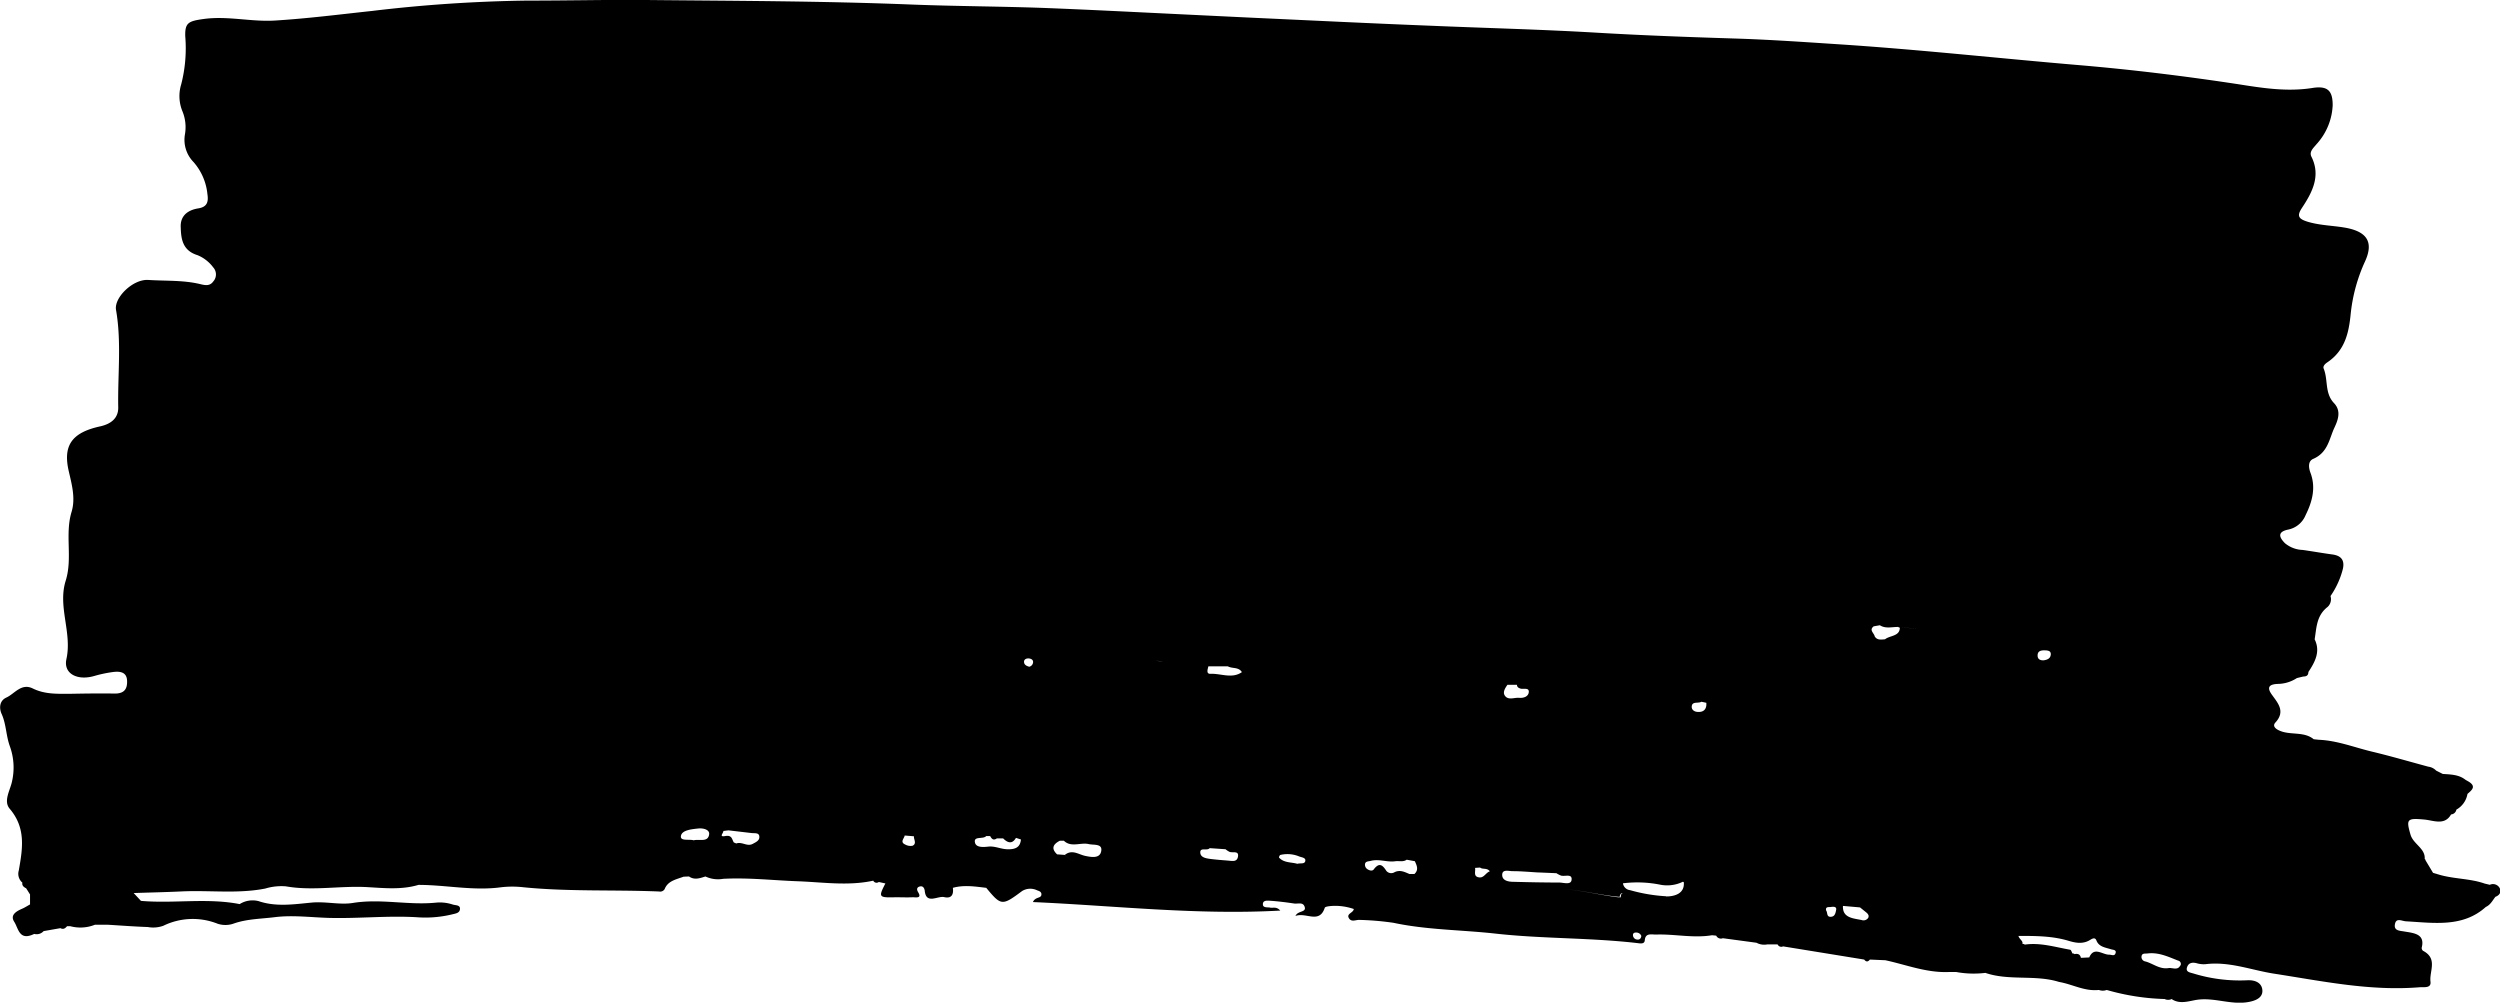 <svg xmlns="http://www.w3.org/2000/svg" viewBox="0 0 551.79 221.3"><title>investigation_quote</title><g id="Layer_2" data-name="Layer 2"><g id="itv_a_cofession-longform-bg-desktop"><path d="M2.17,164.7a13.8,13.8,0,0,1,.43,8c-.44,1.85-1.86,4.16-.46,5.8,3.67,4.31,2.83,8.93,2,13.66a2.53,2.53,0,0,0,.8,2.65c-.14.64.32,1,.83,1.25l.86,1.36h0c0,.73,0,1.47,0,2.2-.56.31-1.11.67-1.7.93-1.39.6-2.74,1.42-1.79,2.9s1.08,4.31,4.41,2.68a2.07,2.07,0,0,0,2.08-.62l3.71-.65c.67.36,1.09,0,1.47-.44l.67,0a8.65,8.65,0,0,0,5.46-.31H23.9c2.91.18,5.81.4,8.72.5a6.62,6.62,0,0,0,3.41-.27A14.82,14.82,0,0,1,48,203.87a5.47,5.47,0,0,0,3.68-.06c2.9-1,6-1,9-1.38,4-.49,8,.06,12.05.17,6.43.16,12.85-.53,19.29-.15a25,25,0,0,0,7.76-.63c.75-.19,1.64-.27,1.74-1.12.12-1-.94-.84-1.61-1.06a9,9,0,0,0-3.71-.41c-6.09.61-12.16-.94-18.34.07-2.86.46-6-.38-9.11-.08-3.76.35-7.81,1-11.69-.33a5.35,5.35,0,0,0-4.16.66c-7.22-1.41-14.55-.08-21.79-.71-.54-.58-1.07-1.16-1.61-1.73,3.54-.12,7.09-.19,10.63-.36,6.13-.29,12.31.57,18.41-.63a12.25,12.25,0,0,1,4.56-.49c6,1.06,12.05-.18,18.1.18,3.67.21,7.49.6,11.16-.5,6.09,0,12.12,1.36,18.26.52a21.61,21.61,0,0,1,4.89,0c10,1,20,.52,30,.94a1.12,1.12,0,0,0,1.2-.56c.7-1.79,2.55-2.11,4.18-2.71l1.18-.05c1.22.85,2.43.38,3.63,0a6.48,6.48,0,0,0,3.91.52c5.51-.3,11,.34,16.49.54s11.11,1.08,16.64-.13a.82.82,0,0,0,1.23.29l1.45.32c-1.57,3.05-1.49,3.15,2.29,3.05,1.25,0,2.49.06,3.74,0,.76,0,2.07.31,1.19-1.13-.33-.55-.33-1.07.37-1.25s1,.35,1.09.89c.28,3.18,2.86,1.12,4.31,1.46,1.73.4,2.09-.74,1.9-2.05,2.46-.69,4.92-.29,7.37,0,3.31,4,3.5,4,7.94.69a3.44,3.44,0,0,1,3.31-.13c.45.15.93.32.93.86,0,1-1.32.46-1.88,1.72,18.25.81,36.18,2.9,54.6,1.88-.85-.94-1.58-.53-2.2-.65s-1.61.08-1.64-.69c-.05-1,1-.87,1.74-.82,1.73.13,3.45.34,5.17.6.78.12,1.89-.37,2.28.65.54,1.38-1.48.86-2,2.1,2.34-.88,5.27,1.82,6.47-1.81.09-.29,1.21-.39,1.87-.42a12.61,12.61,0,0,1,4.53.69c-.06.85-1.66,1-1.09,2s1.57.34,2.39.41a61.34,61.34,0,0,1,7.47.64c7.43,1.58,15.06,1.55,22.59,2.39,10.36,1.15,20.88.88,31.26,2.09.61.07,1.54.27,1.61-.62.14-1.71,1.48-1.24,2.56-1.27,4.09-.13,8.17.84,12.28.15l.92.09a1.15,1.15,0,0,0,1.47.57l7.43,1a3.53,3.53,0,0,0,2.35.37l2.31,0a.88.88,0,0,0,1.2.43l17.91,2.91c.4.53.82.56,1.25,0l3.42.15c4.63,1,9.08,2.8,14,2.6l1.65,0a21.27,21.27,0,0,0,6.42.19c5.25,1.8,11,.35,16.27,2,3,.52,5.62,2.11,8.78,1.77a2.48,2.48,0,0,0,1.74,0,51,51,0,0,0,12.78,2,1.76,1.76,0,0,0,1.55,0,3.74,3.74,0,0,1,.6-.53,3.37,3.37,0,0,0-.6.54c1.81,1.23,3.84.42,5.6.16,4-.58,7.81,1.33,11.83.39,1.73-.4,2.7-1.21,2.59-2.54-.13-1.54-1.49-2.24-3.28-2.16a34.86,34.86,0,0,1-11.89-1.48c-.88-.26-1.82-.35-1.44-1.43.3-.88,1.06-1.12,2.08-.86a5.59,5.59,0,0,0,2,.22c5.24-.65,10.13,1.32,15.09,2.09,10.69,1.65,21.24,3.9,32.19,3,.86-.07,2.55.29,2.36-1.22-.3-2.3,1.68-5.09-1.64-6.82a.78.78,0,0,1-.3-.7c.77-3-1.63-3.2-3.82-3.56-1.06-.18-2.32-.17-2.1-1.55.25-1.58,1.48-.76,2.46-.7,6.17.34,12.53,1.4,17.61-3.17,1.06-.48,1.48-1.44,2.12-2.24.91-.34,1.3-1,1-1.8a1.67,1.67,0,0,0-2.24-.85l-1.13-.27c-3.18-1.12-6.66-1-9.9-1.92l-1.5-.45h0l-1.66-2.77a.32.32,0,0,0-.18-.29c.18-2.34-2.53-3.28-3.13-5.37-1-3.43-.78-3.69,3.07-3.33,2,.18,4.45,1.38,5.88-1.13a1.28,1.28,0,0,0,1.17-1.06,4.92,4.92,0,0,0,2.45-3.47c.94-.82,2-1.63.3-2.69l-.76-.44c-1.43-1.14-3.22-1.16-5-1.28l-1.46-.74a2.87,2.87,0,0,0-1.72-.86c-4.19-1.13-8.35-2.35-12.58-3.36-3.84-.93-7.54-2.41-11.59-2.58l-1.13-.12c-1.94-1.6-4.56-1-6.8-1.63-1.3-.38-2.5-1.13-1.65-2.06,2.29-2.49.5-4.33-.82-6.2-1.17-1.65-.46-2.23,1.29-2.32a7.84,7.84,0,0,0,4.27-1.29l1.4-.34c.79,0,1.13-.31,1.14-1,1.48-2.24,2.7-4.53,1.38-7.21.43-2.55.37-5.22,2.87-7.16a2.33,2.33,0,0,0,.63-2.39,18.49,18.49,0,0,0,2.73-6c.38-1.71-.17-2.89-2.31-3.18s-4.37-.69-6.57-1a6.43,6.43,0,0,1-3.91-1.49c-1.21-1.23-1.79-2.48.71-3a5.27,5.27,0,0,0,3.86-3.21c1.49-3,2.29-6.08,1.07-9.32-.45-1.19-.55-2.57.59-3.07,3.29-1.42,3.54-4.45,4.69-6.89.74-1.58,1.6-3.66-.09-5.43-2.1-2.21-1.26-5.14-2.28-7.62-.21-.51.27-1,.74-1.33,4-2.65,4.8-6.62,5.21-10.58A36.75,36.75,0,0,1,522,57.7c2-4.38.36-6.69-4.7-7.5-2.66-.43-5.37-.47-8-1.27-2-.62-2.37-1.29-1.25-3,2.31-3.48,4.22-7.1,2.13-11.32-.57-1.13.42-1.94,1.11-2.78a13.62,13.62,0,0,0,3.57-8.61c0-3.08-1-4.35-4.43-3.81-5.68.91-11.18,0-16.65-.86-11.53-1.75-23.11-3.17-34.72-4.16-17.72-1.5-35.39-3.45-53.14-4.61-7.36-.48-14.74-1-22.13-1.25-10.6-.33-21.22-.71-31.79-1.34-12.14-.71-24.28-1-36.42-1.52C302.28,5.15,289,4.49,275.72,3.88l-15.3-.74c-10-.48-20-1-30.06-1.39-9.73-.35-19.48-.37-29.22-.75-19.48-.78-39-.8-58.47-1-8.77-.08-17.54.14-26.31.13A322.25,322.25,0,0,0,82,2.43C75,3.18,67.89,4.09,60.76,4.53c-5.34.34-10.53-1.08-15.87-.33-3.31.46-4.09.84-4,3.82A32.08,32.08,0,0,1,40,18.6a8.81,8.81,0,0,0,.25,5.92,9.25,9.25,0,0,1,.57,5.14,7,7,0,0,0,1.89,6.1,12.59,12.59,0,0,1,3.07,7.09c.25,1.63,0,2.82-2,3.14-2.62.42-4,1.87-3.89,4.14.07,2.54.36,5.15,3.68,6.18A8.2,8.2,0,0,1,47.05,59a2.33,2.33,0,0,1,0,3.15c-.72,1-1.72.84-2.81.57-3.77-.92-7.68-.68-11.52-.93-3.37-.22-7.58,3.9-7.11,6.61,1.25,7.18.34,14.38.49,21.58,0,2.38-1.65,3.61-4,4.13-6.21,1.36-8.24,4.18-6.93,9.86.69,3,1.53,6,.63,9-1.52,5,.27,10.21-1.3,15.21-1.8,5.74,1.45,11.43.16,17.29-.71,3.27,2.48,4.82,6.18,3.72a28.58,28.58,0,0,1,3.93-.84c1.68-.24,3.21-.07,3.28,1.92.06,1.69-.52,2.85-2.79,2.81-3.38-.06-6.77,0-10.15.06-2.71,0-5.33.07-7.87-1.18s-4,1.16-5.83,2c-1.55.7-1.65,2.37-1,3.73C1.38,159.93,1.33,162.38,2.17,164.7Zm150.94,20.77c-1.08-.31-3.05.26-2.81-1s2.36-1.45,3.83-1.61c1.05-.11,2.52.23,2.39,1.28C156.29,186,154.31,185.14,153.11,185.47Zm9.4.7-.55-.23c-.43-.68-.36-1.68-1.89-1.41s-.31-.72-.42-1.12h0l1.13-.14h0l5.12.6c.72.08,1.73-.15,1.7.91,0,.77-.8,1.12-1.47,1.48-1.23.66-2.4-.56-3.62-.09a3.62,3.62,0,0,0,3,1.28A3.62,3.62,0,0,1,162.51,186.17ZM404,202.35c-.89,0-.58-.95-.95-1.4-.19-.92.64-.69,1.11-.77s1.29-.12,1.1.69C405.13,201.5,405,202.38,404,202.35Zm-46.31-4.25h0l-.22-.15a.51.51,0,0,1,0,.13c-5.51-.61-10.81-2.38-16-1.65,5.26-.74,10.63,1.09,16,1.52.35-1.54,1.05-.48,1.8-.29C358.54,197.47,357.84,196.41,357.71,198.1Zm-45.5-5.19h-1.09c-1-.4-2-1-3.27-.42a1.4,1.4,0,0,1-1.83-.26c-.81-1.25-1.54-2-2.79-.34-.29.39-.88.28-1.32,0a1.17,1.17,0,0,1-.62-1.1c.06-.72.74-.64,1.28-.78,1.82-.49,3.6.35,5.42.08.83-.12,1.74.22,2.51-.34h0l1.8.33h0c.43.95.9,1.91-.09,2.82a1,1,0,0,0,.59.76A1,1,0,0,1,312.21,192.91Zm32.27.32c.84.33,2.61-.53,2.41,1-.16,1.15-1.78.56-2.75.56-3.35,0-6.7-.07-10.05-.16-1.16,0-2.53-.26-2.51-1.55s1.46-.8,2.28-.8c1.9,0,3.79.18,5.69.29a1.6,1.6,0,0,0-.2-.46,1.67,1.67,0,0,1,.2.45l4,.17A5,5,0,0,0,344.48,193.23Zm-18.91-1.67a2.16,2.16,0,0,0-.51-.36,2.16,2.16,0,0,1,.51.36l1.13-.08c.56.48,1.52,0,2.15.83-1,.35-1.34,1.69-2.66,1.28C325.2,193.28,325.72,192.26,325.57,191.56Zm-39.23-.91c-1.28-.38-2.92-.17-4-1.35-.08-.09.12-.56.27-.6a6.71,6.71,0,0,1,4.15.33c.59.23,1.5.26,1.36,1S287.06,190.46,286.34,190.65Zm-12.23-42.29c-2.17,1.51-4.62.26-6.92.36-1,.05-.62-1-.46-1.65H271C272,147.63,273.38,147.16,274.11,148.36Zm-19.35-2.65c.63.14,1.27.24,1.91.33C256,146,255.39,145.85,254.76,145.71Zm-27.57-.37c.48.07.87.31.85.82a1.1,1.1,0,0,1-.84,1c-.77-.2-1.16-.53-1.16-1.1S226.59,145.26,227.19,145.34ZM267,187.2h0l3.49.24a4.69,4.69,0,0,0,.89.58c.67.27,2.07-.32,1.87,1s-1.25,1-2.43.91-2.4-.19-3.6-.34-2.3-.38-2.3-1.49S266.44,187.85,267,187.2ZM339.31,192a1.76,1.76,0,0,0-.91-.6A1.76,1.76,0,0,1,339.31,192Zm-3.65-40c.65.14,1.84-.27,1.77.73s-1.11,1.38-2.13,1.29-2.23.52-3-.29-.14-1.77.41-2.58h2.11C334.83,151.61,335.11,151.84,335.66,152Zm-19.23,38,1.4-.07-1.4.07-1.44.09ZM371,154a18.51,18.51,0,0,1,4.5.88l1.12.24c0,.17,0,.34,0,.51-.08,1-.7,1.58-1.86,1.5-.72,0-1.36-.41-1.37-1.09,0-1.36,1.46-.71,2.15-1.16A18.51,18.51,0,0,0,371,154Zm43.92-16h0c1.27.83,2.69.35,4.05.38a.56.56,0,0,0,.35.15c1.61,0,3.23.23,4.83.12-1.6.11-3.22-.1-4.83-.12,0,1.94-2.19,1.7-3.26,2.57h0c-.86.07-1.75.24-2.28-.64-.13-.74-1.32-1.39-.22-2.22h0ZM162.82,182.25a3.31,3.31,0,0,0-.82-.06A3.31,3.31,0,0,1,162.82,182.25Zm38.9,2.33c-.06.72.68,1.6-.3,2.09a2.41,2.41,0,0,1-1.61-.26c-1.24-.56-.25-1.31-.13-2ZM215.2,186c-.39-1.57,1.82-.68,2.47-1.47h.87c.32.57.67,1.07,1.48.52l1.39,0h0c1,1,2,1.32,2.83-.12l1.1.36c-.16,1.57-1,2.18-2.86,2.16-1.49,0-2.79-.72-4.24-.6C217,187,215.46,187.08,215.2,186Zm18.12,2.57c-1.35-1.26-.92-2.23.6-3h0l.9,0a50,50,0,0,1,7.44-.12,50,50,0,0,0-7.44.12c1.6,1.54,3.66.32,5.46.73,1.21.27,3.21-.17,2.74,1.72-.38,1.51-2.21,1.15-3.44.9-1.53-.31-2.93-1.52-4.54-.24,1.36,1.53,3,1.6,4.7,1.45-1.69.15-3.34.08-4.7-1.44Zm134.45,9.25a36.52,36.52,0,0,1-8-1.35,1.78,1.78,0,0,1-1.56-1.51,25.63,25.63,0,0,1,8.35.33,7.91,7.91,0,0,0,4.89-.68,4.68,4.68,0,0,0-.05-.55,4.68,4.68,0,0,1,.05.55l.19.1C371.88,197.31,369.49,197.86,367.77,197.86Zm39,2.13,3.77.33,1.24,1c.45.35.84.75.56,1.31a1.25,1.25,0,0,1-1.48.47c-1.94-.39-4.22-.49-4.09-3.11l-.14-.25Zm74.45,13.14c-.54,1.13-1.65.5-2.51.57-2.09.37-3.55-1.08-5.38-1.5a1,1,0,0,1-.61-1.29c.2-.5.78-.37,1.23-.42,2.51-.32,4.62.73,6.79,1.57A.75.75,0,0,1,481.25,213.13ZM451,145.75c-.81,0-1.28-.32-1.27-1.09,0-.94.7-1.14,1.55-1.12s1.45.15,1.35,1S451.79,145.66,451,145.75Zm-285.4,41.7a4.67,4.67,0,0,0,1.34-.35A4.67,4.67,0,0,1,165.55,187.45Zm195.87,19.93a1,1,0,0,1-1.05-1c0-.47.38-.57.76-.55a1.16,1.16,0,0,1,1.09.76C362.17,207.25,361.8,207.41,361.42,207.38Zm84.9,1c.23-.72-.65-1-.87-1.81,3.82,0,7.52,0,11.13,1.1,1.59.48,3.18.73,4.7-.22.49-.3,1.09-.63,1.38.12.53,1.39,1.92,1.55,3.16,1.93.53.17,1.3.11,1.07.87s-.89.33-1.44.34c-1.48,0-3.32-1.86-4.37.61h0l-1.84.09h0c-.15-.71-.59-1-1.41-.82a.52.52,0,0,0-.45-.14h0c-.17-.29-.29-.79-.52-.83-3.32-.58-6.58-1.62-10-1.13A.68.68,0,0,0,446.32,208.36ZM386.11,19.17a11.5,11.5,0,0,1-3.07-.29h0A11.5,11.5,0,0,0,386.11,19.17Z"/></g></g></svg>